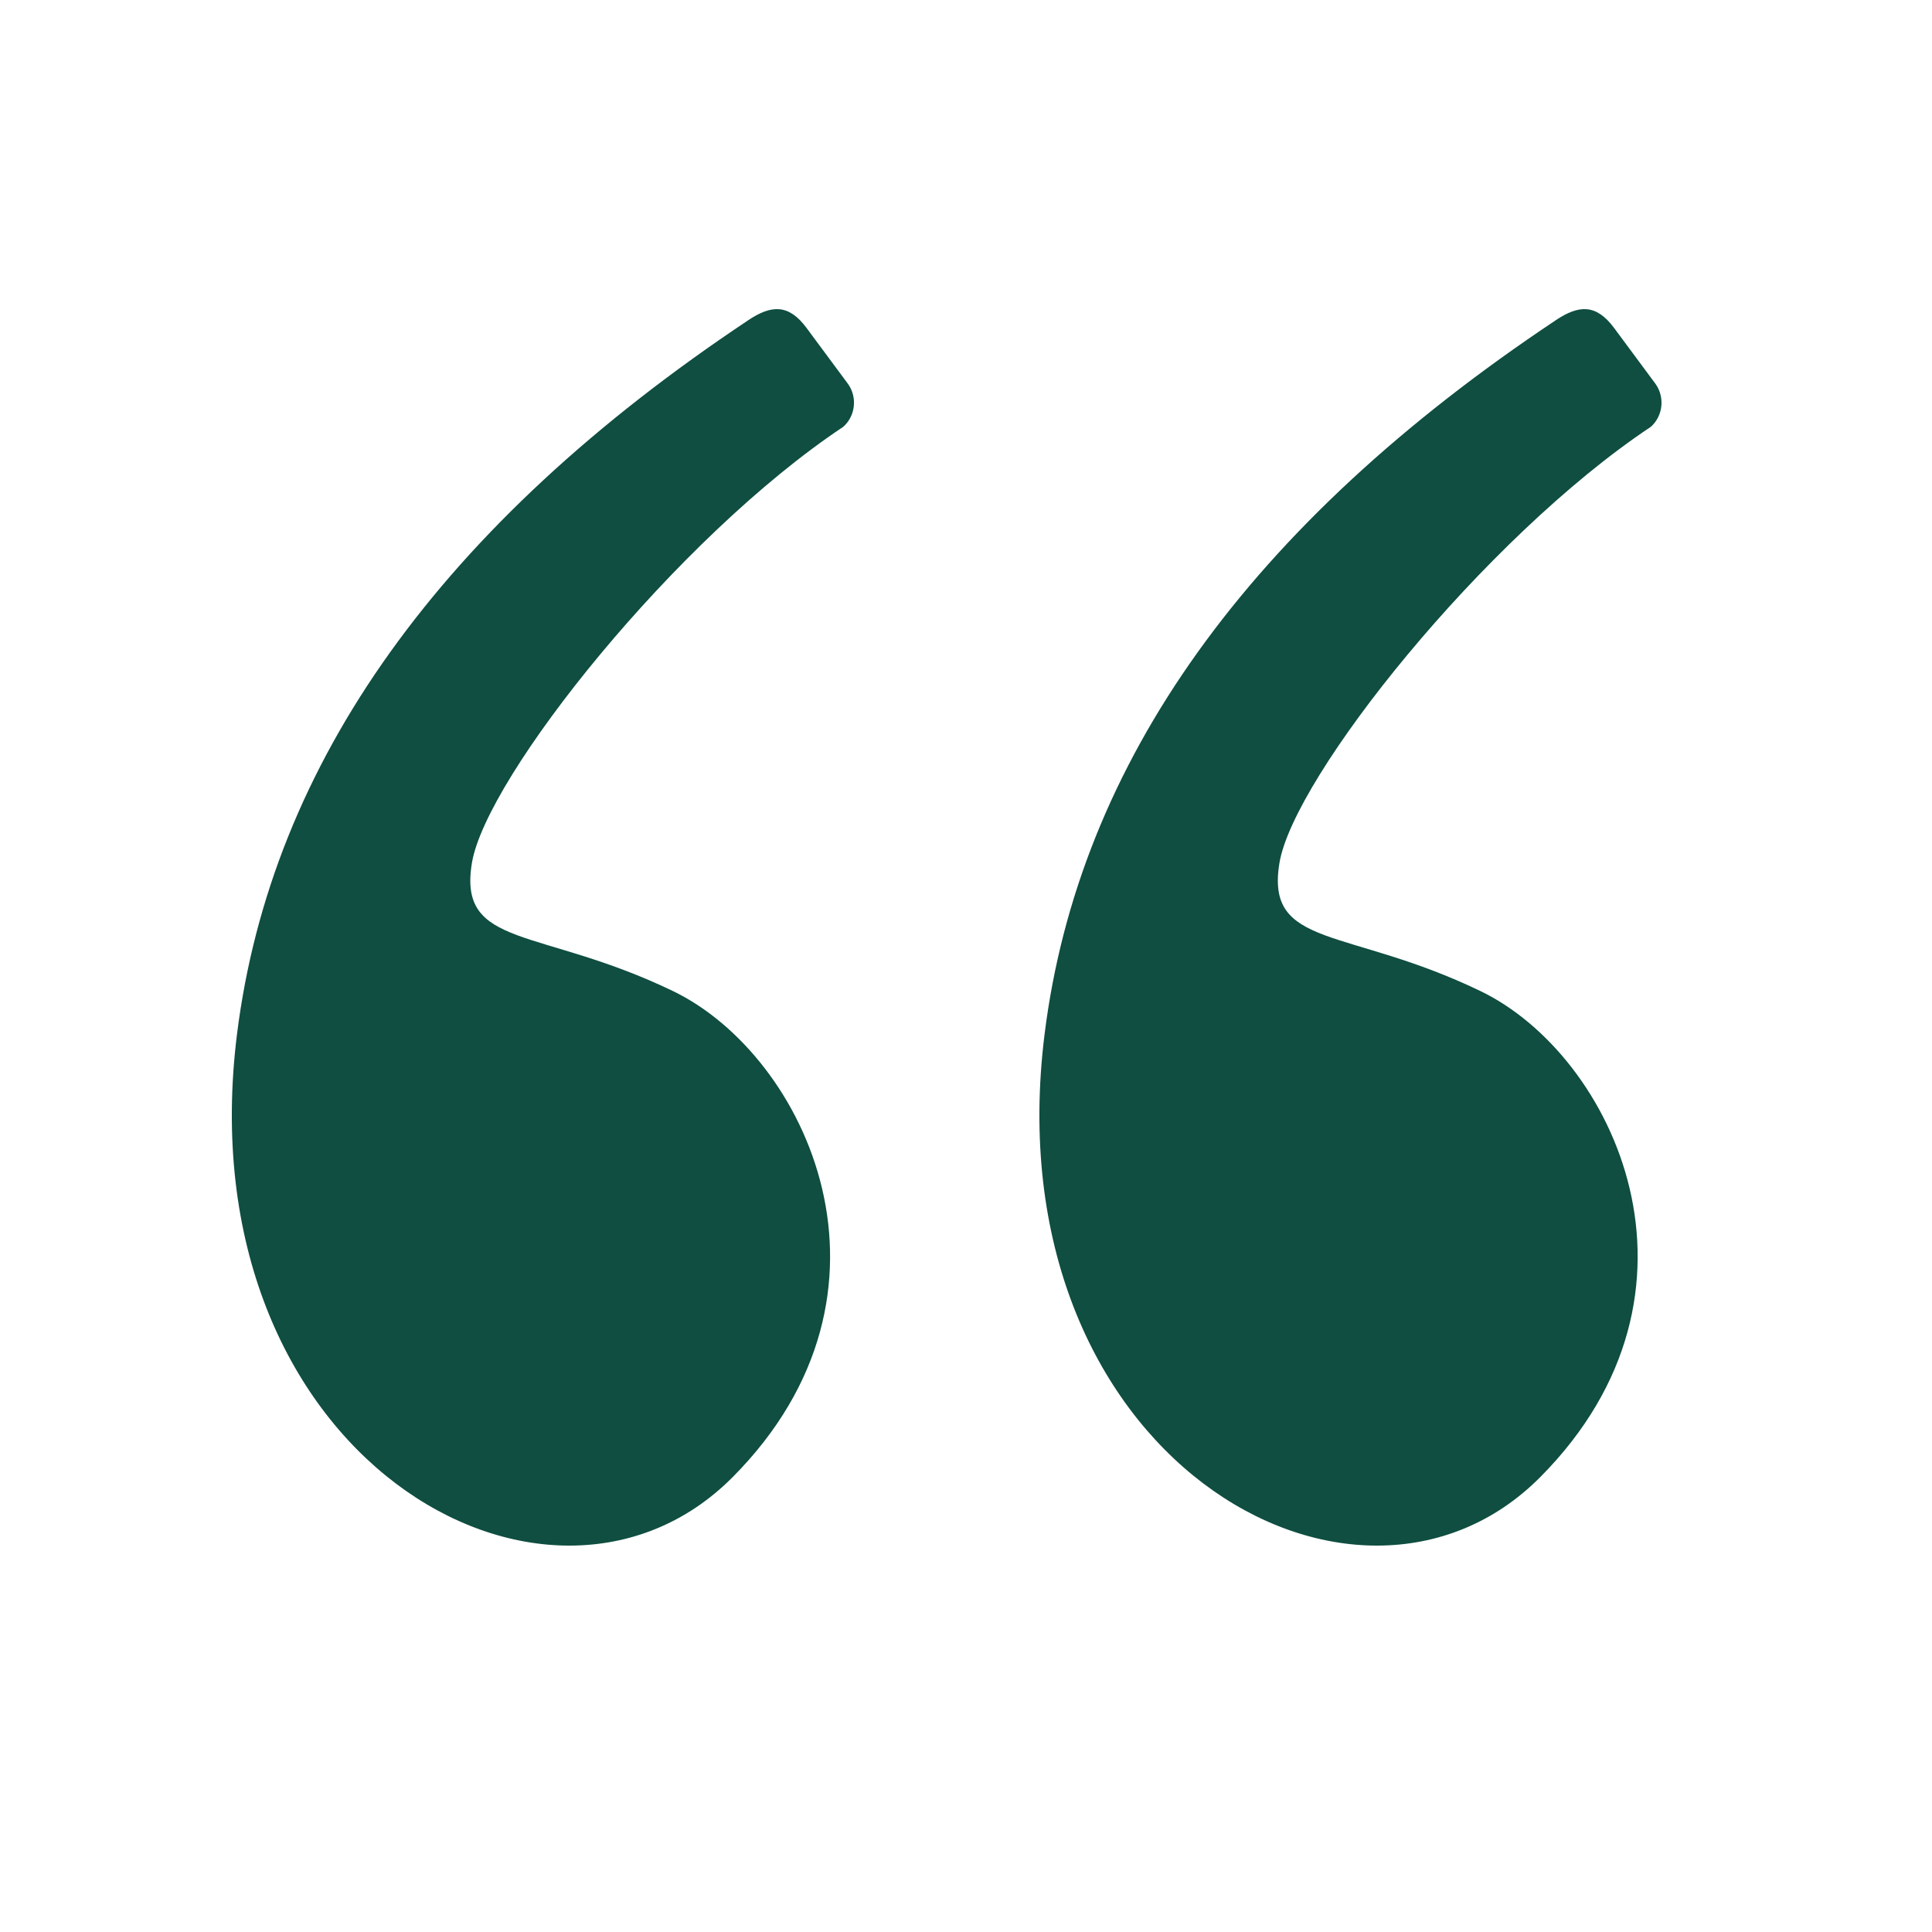 <svg width="50" height="50" viewBox="0 0 50 50" fill="none" xmlns="http://www.w3.org/2000/svg">
<g id="icon-park-outline:quote">
<path id="Vector" fill-rule="evenodd" clip-rule="evenodd" d="M19.365 8.287C11.427 13.575 7.018 19.729 6.135 26.753C4.762 37.684 14.186 43.035 18.961 38.228C23.736 33.42 20.874 27.318 17.417 25.649C13.959 23.982 11.845 24.562 12.213 22.333C12.582 20.104 17.501 13.924 21.823 11.046C21.976 10.911 22.074 10.72 22.096 10.513C22.119 10.306 22.064 10.097 21.943 9.931L20.874 8.488C20.41 7.863 19.966 7.887 19.365 8.286V8.287ZM40.264 8.287C32.327 13.575 27.916 19.73 27.035 26.753C25.661 37.684 35.085 43.035 39.861 38.228C44.636 33.42 41.774 27.318 38.315 25.649C34.858 23.982 32.743 24.562 33.112 22.333C33.481 20.104 38.401 13.924 42.723 11.046C42.876 10.911 42.973 10.72 42.995 10.513C43.017 10.306 42.962 10.097 42.842 9.931L41.773 8.488C41.309 7.863 40.864 7.887 40.264 8.286V8.287Z" fill="#0F4E41"/>
</g>
</svg>
